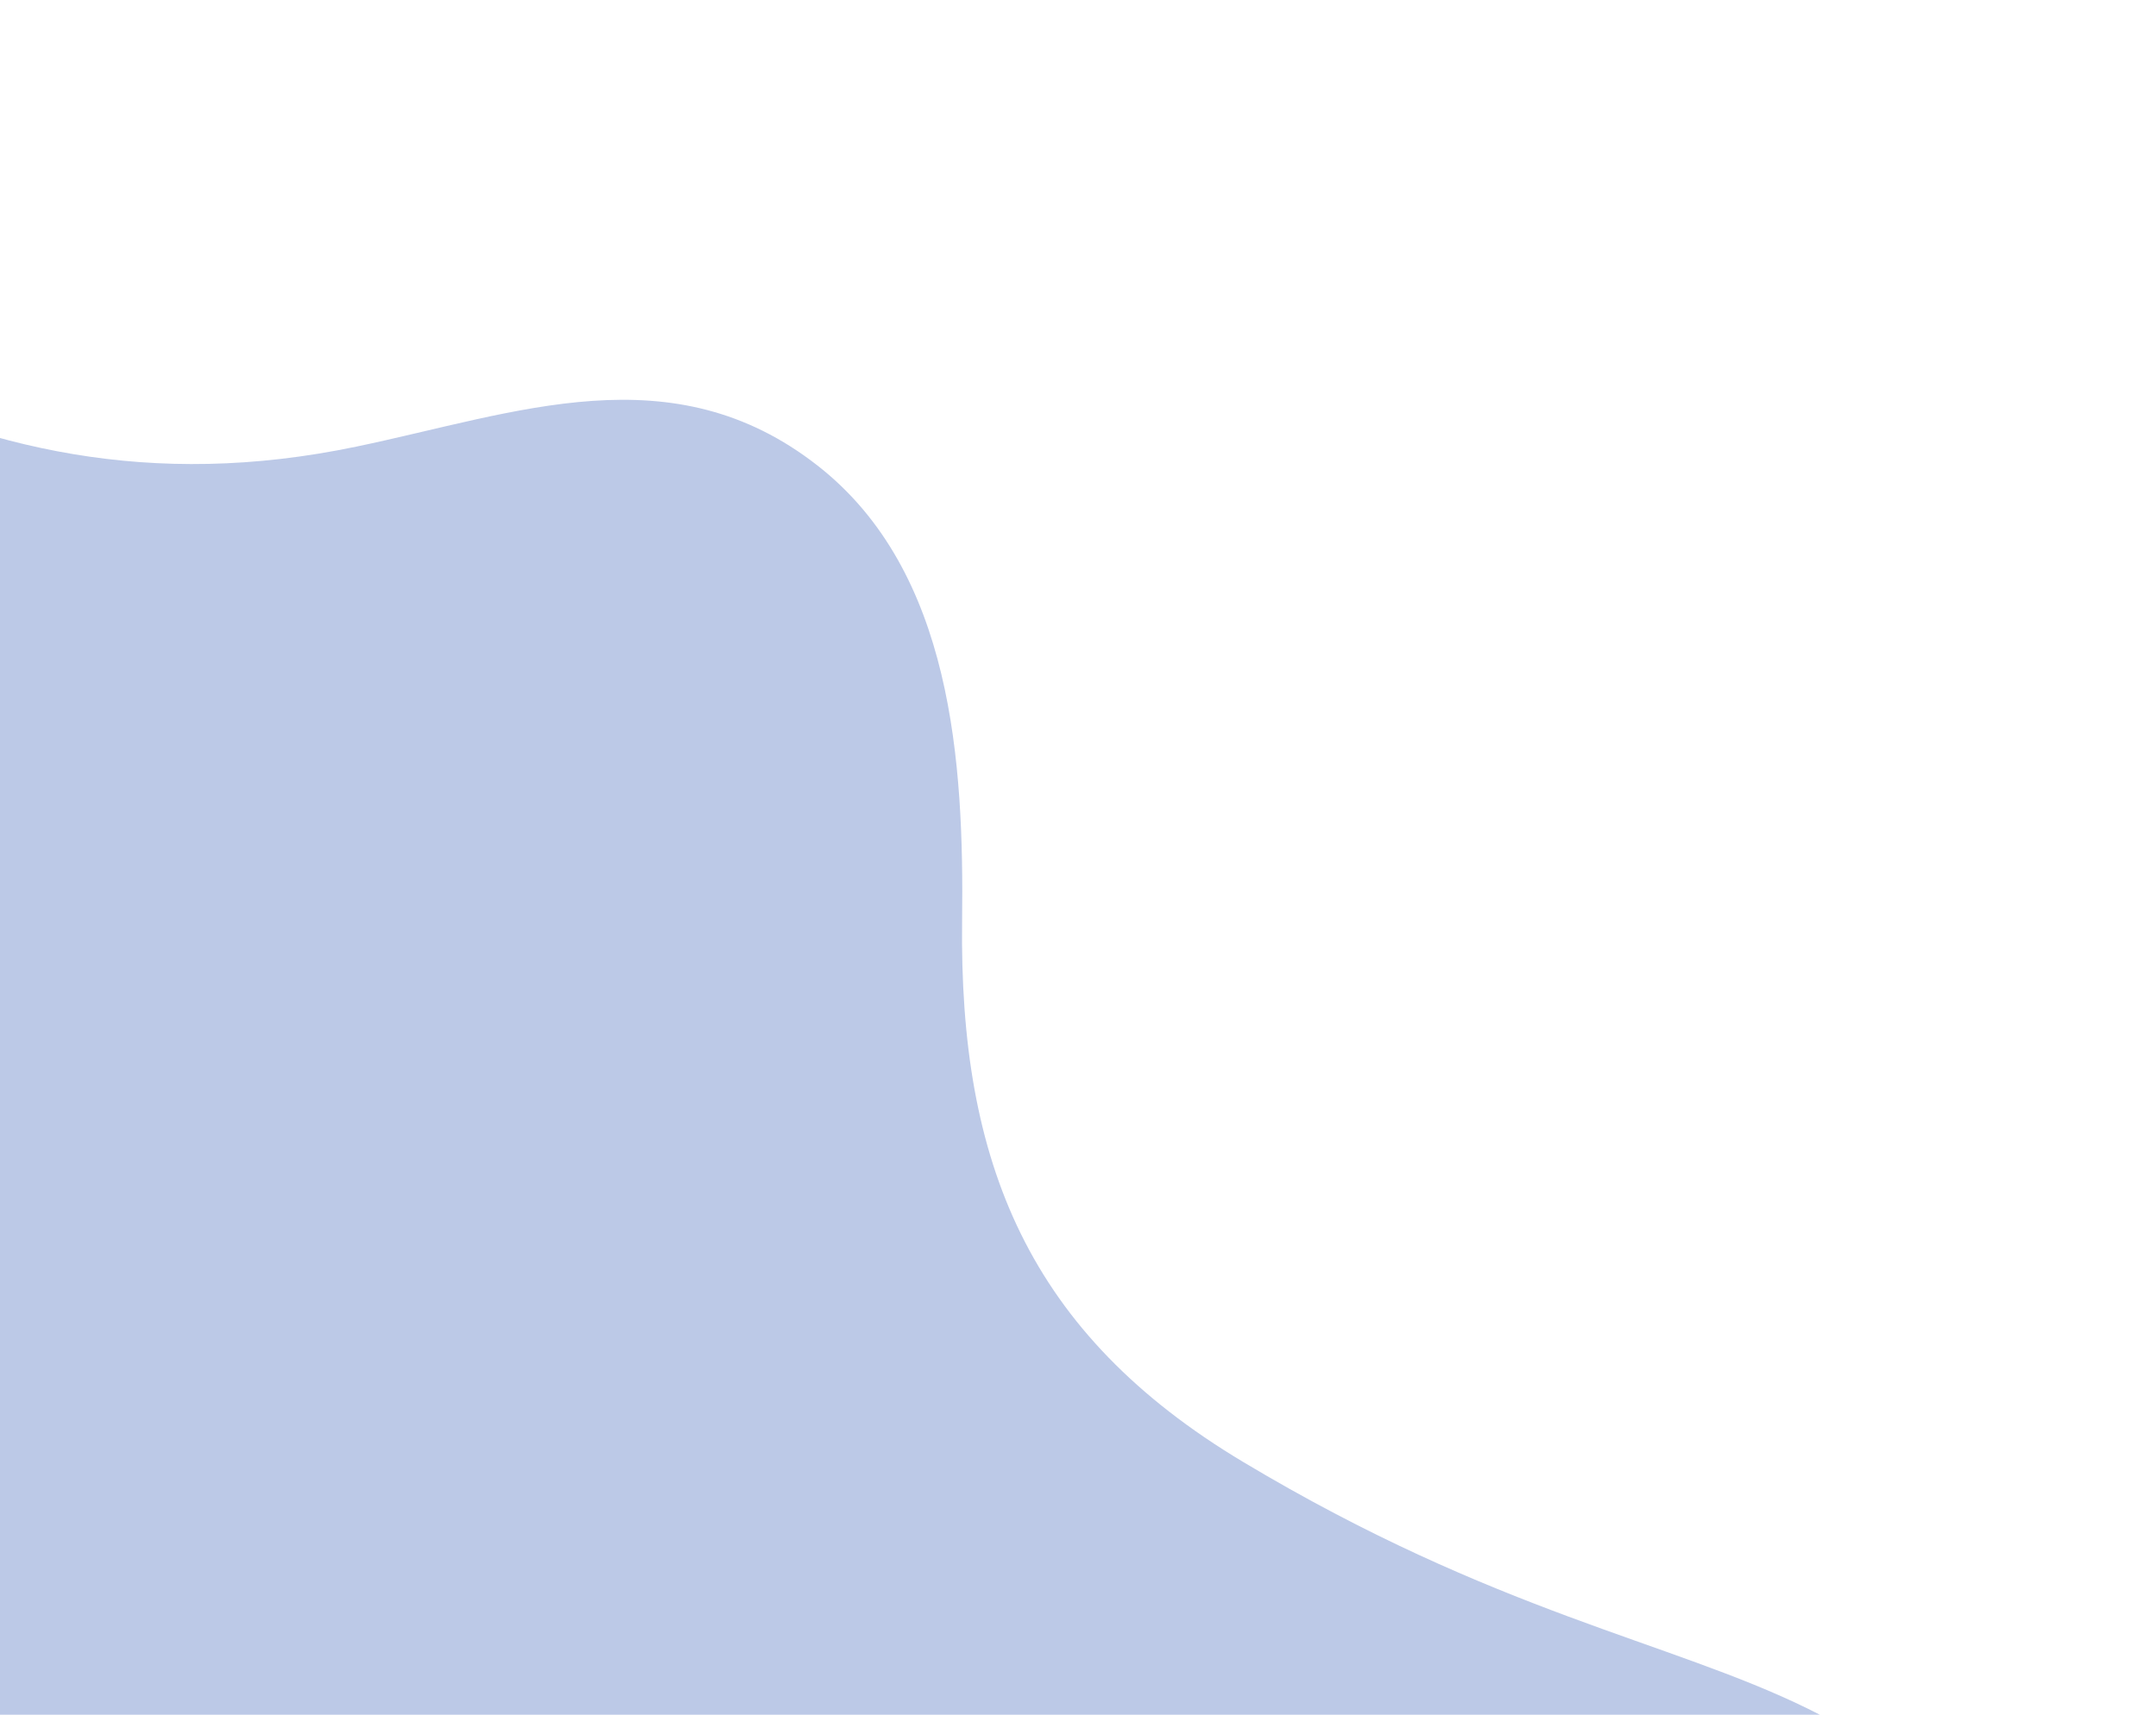 <svg width="176" height="140" viewBox="0 0 176 140" fill="none" xmlns="http://www.w3.org/2000/svg">
<path fill-rule="evenodd" clip-rule="evenodd" d="M176 179.119C158.303 128.476 142.661 144.011 101.509 119.381C83.93 108.872 78.296 94.93 78.539 75.209C78.695 62.277 77.766 46.68 66.788 38.051C54.881 28.699 42.177 33.739 29.081 36.467C-4.561 43.488 -25.345 23.099 -51.269 6.369C-57.972 2.043 -65.973 -1.049 -73.833 0.333C-111.648 6.99 -99.32 67.489 -76.021 83.046C-61.458 92.778 -44.081 95.807 -29.353 105.548C-16.189 114.255 -12.062 123.94 -7.437 138.24C-0.085 160.958 19.854 176.408 41.504 184.4C42.981 184.943 44.458 185.472 45.943 186C83.337 183.467 127.027 181.161 176 179.119Z" fill="#BCC9E7"/>
</svg>

